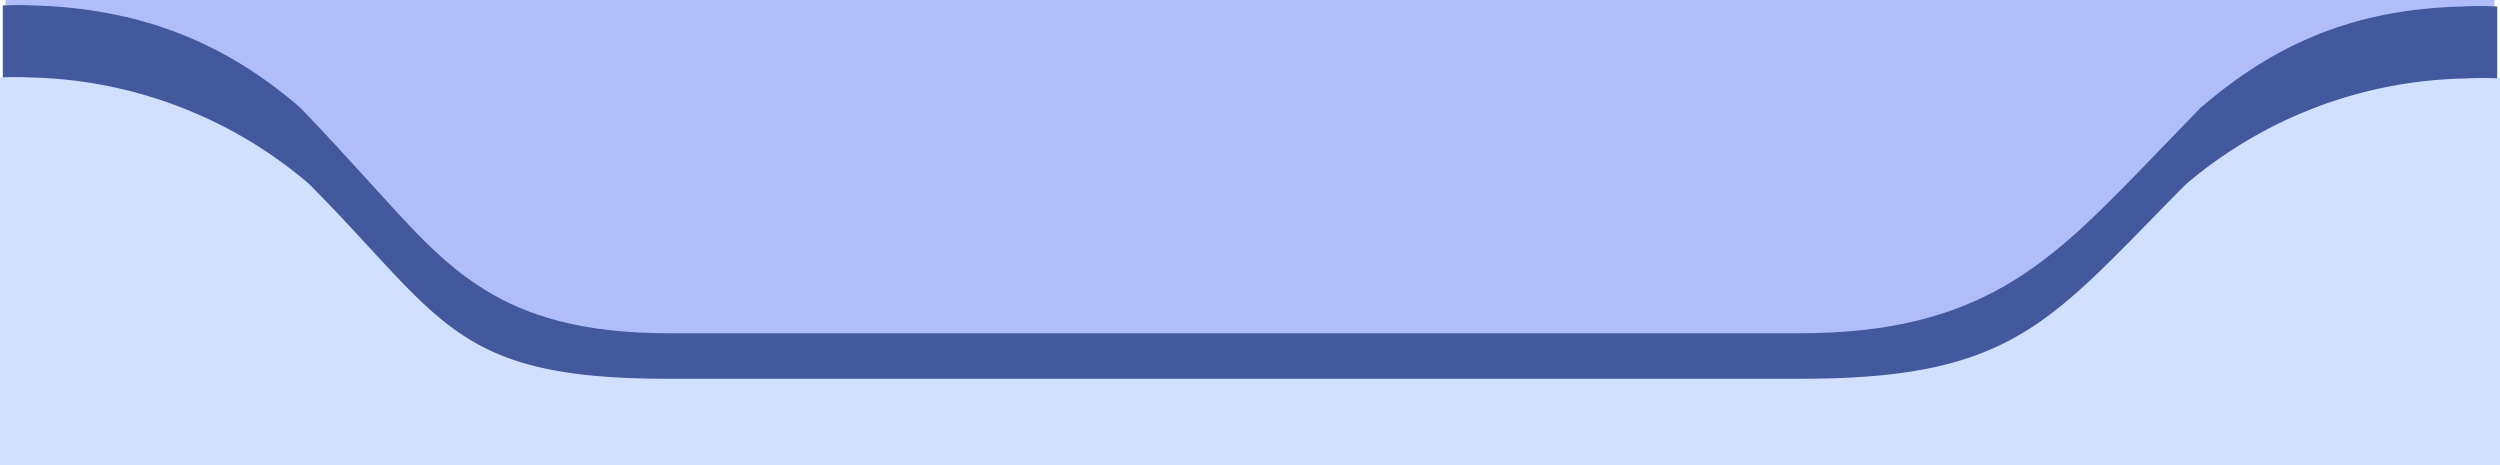 <svg id="Layer_1" data-name="Layer 1" xmlns="http://www.w3.org/2000/svg" width="451" height="83.9" viewBox="0 0 451 83.9"><defs><style>.cls-1{fill:#b1bdf8;}.cls-2{fill:#43599e;}.cls-3{fill:#d2e0ff;}</style></defs><rect class="cls-1" x="1" width="449" height="67.4"/><path class="cls-2" d="M475.19,207.47v74.74h-450V207.27c1.75-.07,3.51-.09,5.28,0,19.28.52,34.54,6.51,48.27,18.35h0c5,5.12,9,9.64,12.65,13.59,14,15.33,23.29,27.21,54,27.21h204c32.32,0,44.93-12.5,61.49-29.52l0,0c3.23-3.32,6.74-7,10.72-11.09h0c13.72-11.84,28-17.83,47.28-18.34Q472.08,207.3,475.19,207.47Z" transform="translate(-24.69 -206.3)"/><path class="cls-3" d="M475.69,220.46v69.75h-451V220.27c1.75-.07,3.52-.09,5.29,0a80.07,80.07,0,0,1,50.35,19.11h0c5,5,9.07,9.51,12.68,13.4,14,15.13,21.37,21.85,52.16,21.85H349.59c32.39,0,42.07-7.33,58.67-24.13l0,0c3.24-3.27,6.75-6.92,10.74-10.93h0a80.07,80.07,0,0,1,50.35-19.11Q472.57,220.29,475.69,220.46Z" transform="translate(-24.69 -206.3)"/></svg>
